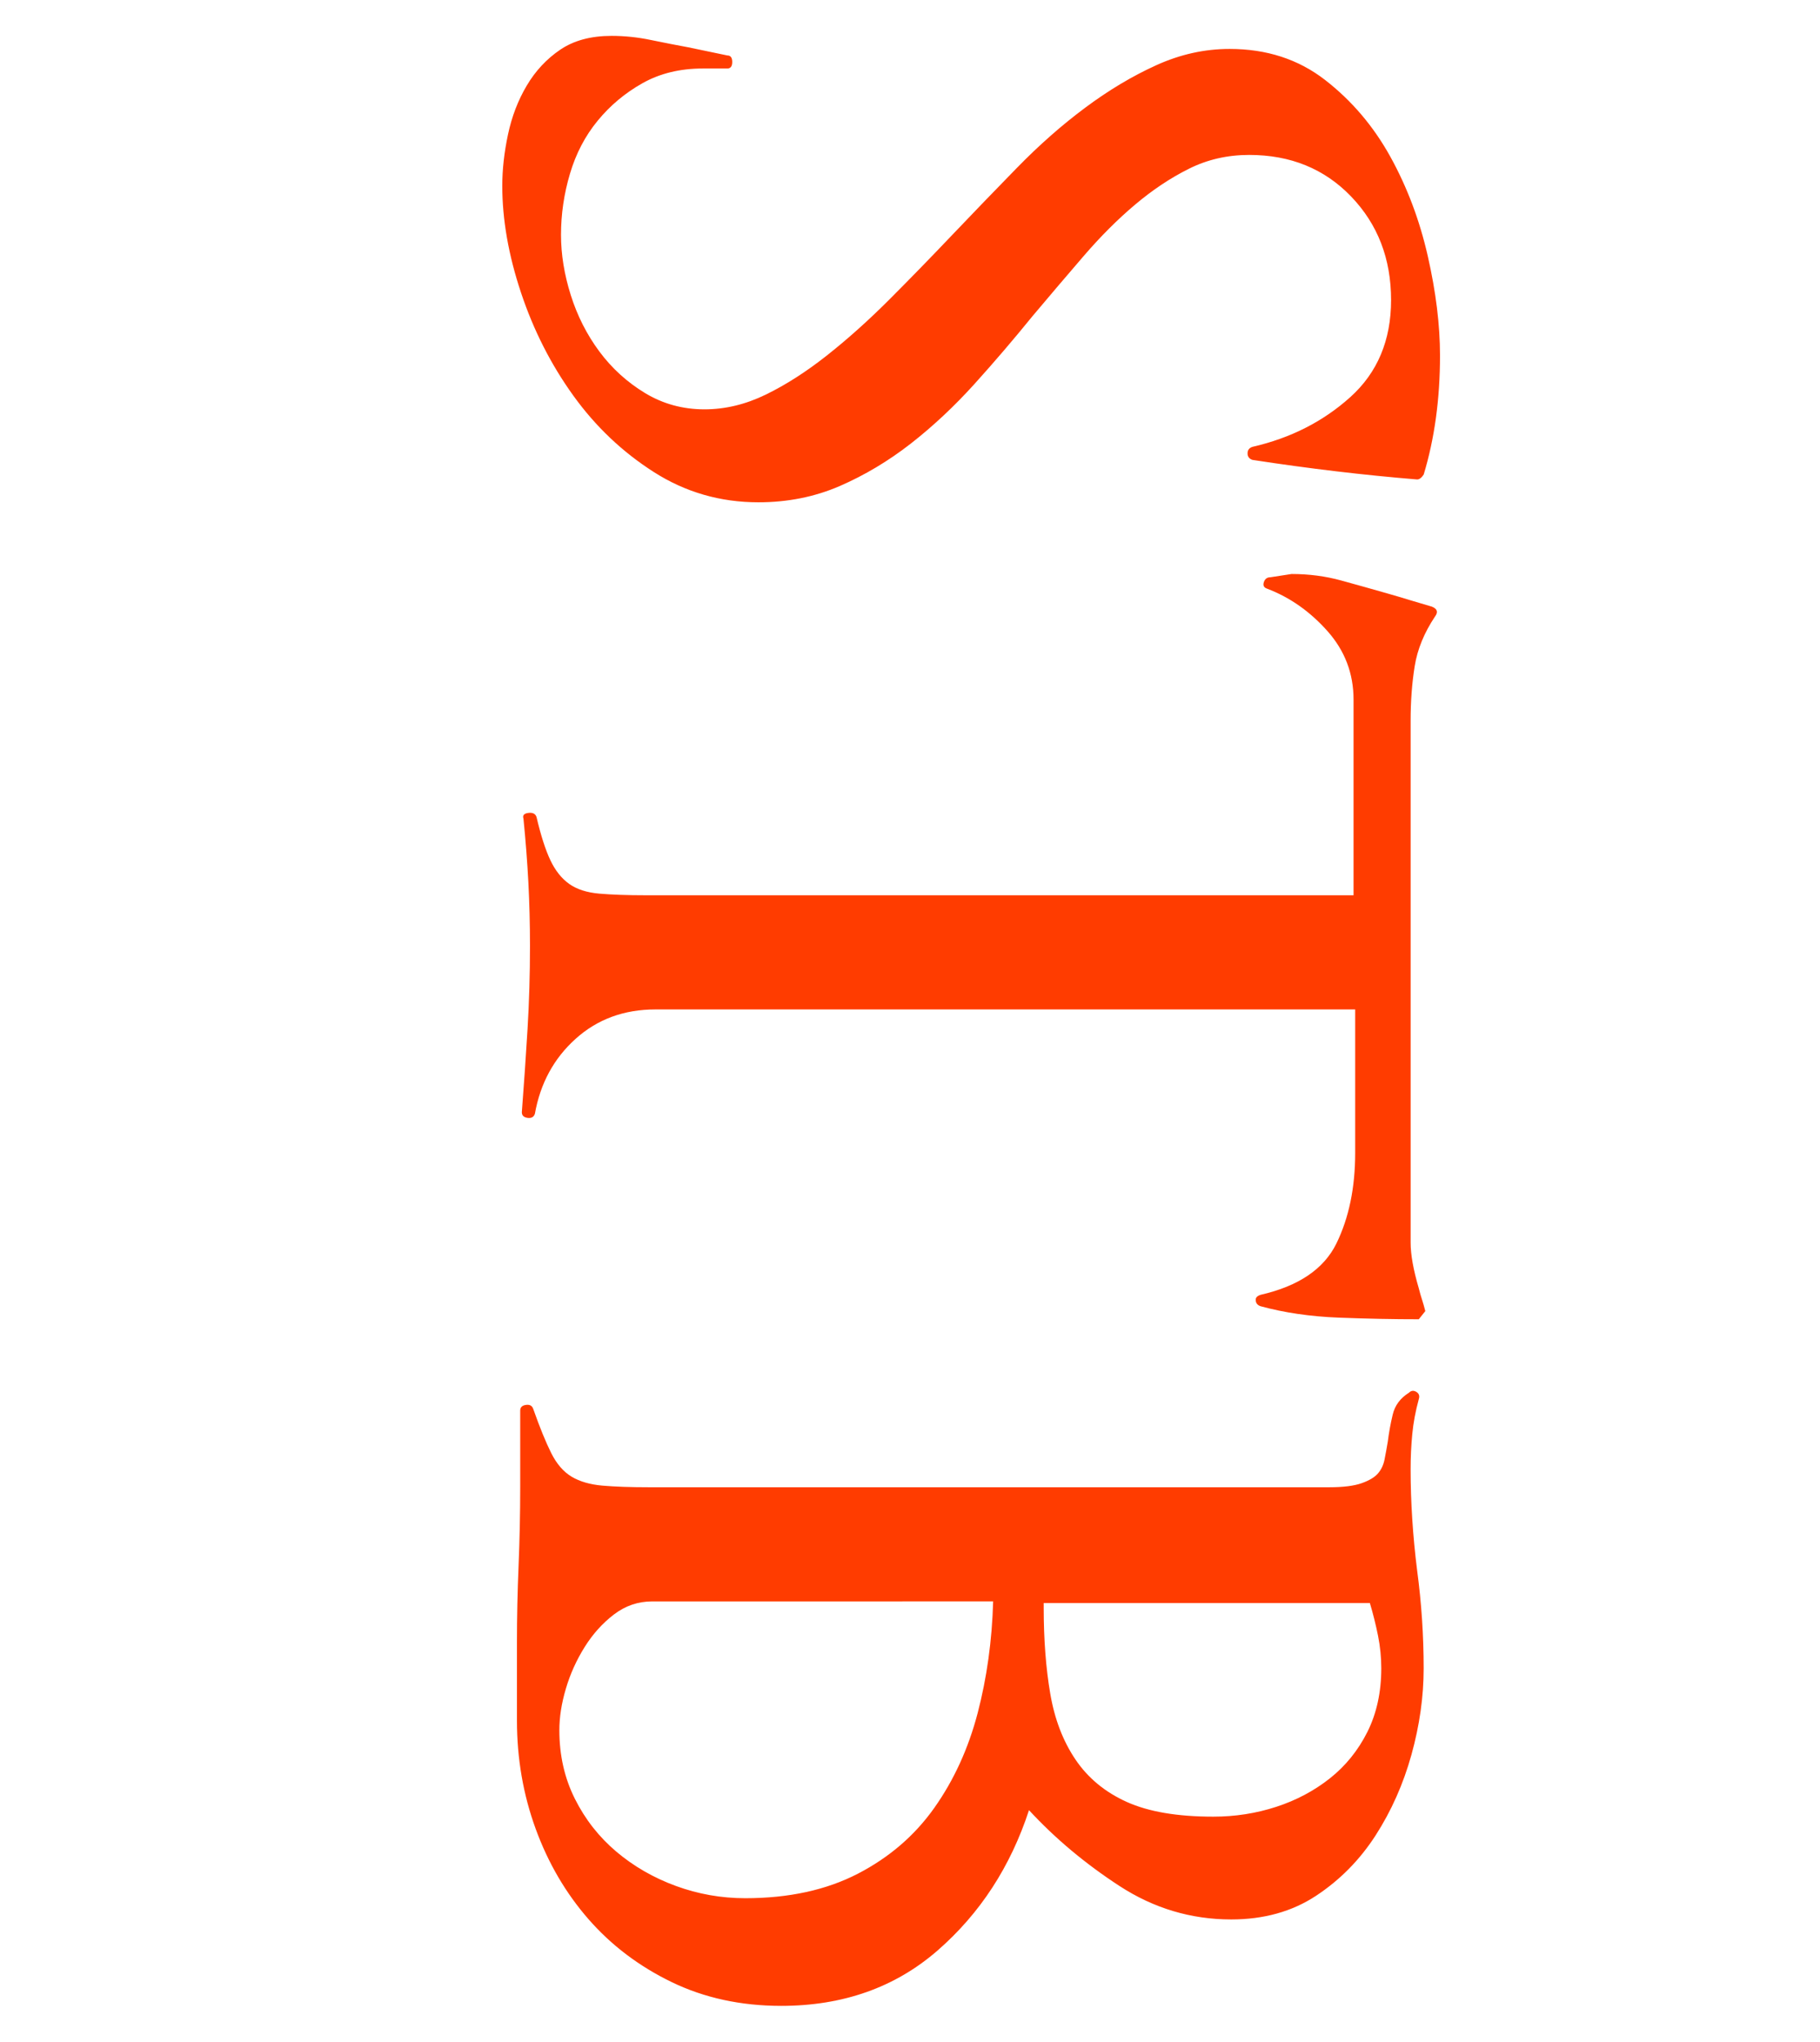 <?xml version="1.0" encoding="utf-8"?>
<!-- Generator: Adobe Illustrator 16.0.3, SVG Export Plug-In . SVG Version: 6.00 Build 0)  -->
<!DOCTYPE svg PUBLIC "-//W3C//DTD SVG 1.1//EN" "http://www.w3.org/Graphics/SVG/1.1/DTD/svg11.dtd">
<svg version="1.1" id="Layer_1" xmlns="http://www.w3.org/2000/svg" xmlns:xlink="http://www.w3.org/1999/xlink" x="0px" y="0px"
	 width="184.725px" height="207.23px" viewBox="0 0 184.725 207.23" enable-background="new 0 0 184.725 207.23"
	 xml:space="preserve">
<g enable-background="new    ">
	<path fill="#FF3C00" d="M66.373,47.919c-3.202-2.043-5.933-4.635-8.193-7.779c-2.263-3.145-4.029-6.621-5.297-10.428
		c-1.27-3.807-1.903-7.423-1.903-10.842c0-1.655,0.191-3.393,0.579-5.214c0.386-1.821,1.019-3.476,1.903-4.966
		c0.882-1.49,2.013-2.705,3.394-3.642c1.378-0.938,3.116-1.407,5.214-1.407c1.324,0,2.648,0.137,3.973,0.414
		c1.324,0.274,2.592,0.522,3.807,0.745l3.973,0.828c0.331,0,0.497,0.22,0.497,0.662c0,0.439-0.166,0.662-0.497,0.662h-2.482
		c-2.317,0-4.36,0.497-6.125,1.49c-1.766,0.993-3.284,2.26-4.552,3.807c-1.27,1.544-2.208,3.336-2.813,5.38
		c-0.608,2.041-0.91,4.109-0.91,6.207c0,1.986,0.331,4.027,0.993,6.125c0.662,2.095,1.626,3.998,2.896,5.71
		c1.267,1.709,2.813,3.116,4.635,4.221c1.82,1.102,3.833,1.655,6.041,1.655c2.095,0,4.164-0.497,6.207-1.49
		c2.041-0.993,4.11-2.317,6.207-3.973c2.096-1.655,4.193-3.533,6.29-5.627c2.095-2.098,4.192-4.25,6.289-6.456
		c2.207-2.317,4.441-4.635,6.705-6.952c2.26-2.317,4.577-4.36,6.951-6.125c2.371-1.766,4.771-3.202,7.2-4.303
		c2.427-1.104,4.909-1.655,7.448-1.655c3.75,0,6.979,1.047,9.684,3.145c2.703,2.095,4.908,4.689,6.621,7.779
		c1.709,3.088,2.979,6.456,3.807,10.097c0.828,3.642,1.242,7.006,1.242,10.097c0,4.413-0.554,8.442-1.656,12.083
		c-0.222,0.331-0.441,0.497-0.662,0.497c-5.407-0.442-10.98-1.104-16.717-1.986c-0.332-0.111-0.497-0.331-0.497-0.662
		s0.165-0.554,0.497-0.662c3.861-0.885,7.172-2.565,9.932-5.048c2.756-2.483,4.137-5.768,4.137-9.849
		c0-4.195-1.352-7.697-4.055-10.511c-2.705-2.814-6.152-4.221-10.346-4.221c-2.208,0-4.249,0.468-6.124,1.407
		c-1.878,0.936-3.698,2.152-5.462,3.642c-1.767,1.489-3.505,3.228-5.215,5.214c-1.711,1.986-3.449,4.027-5.213,6.125
		c-1.878,2.317-3.836,4.606-5.877,6.869c-2.043,2.26-4.195,4.275-6.455,6.042c-2.263,1.764-4.662,3.199-7.2,4.304
		c-2.539,1.102-5.296,1.655-8.275,1.655C73.102,50.981,69.572,49.959,66.373,47.919z"/>
	<path fill="#FF3C00" d="M135.892,133.74c-2.871-0.111-5.52-0.496-7.945-1.158c-0.331-0.111-0.497-0.33-0.497-0.662
		c0-0.223,0.166-0.389,0.497-0.496c3.861-0.885,6.427-2.623,7.696-5.215c1.268-2.594,1.904-5.656,1.904-9.186v-14.566h-71.01
		c-3.201,0-5.904,0.992-8.11,2.979c-2.209,1.986-3.587,4.523-4.138,7.615c-0.111,0.33-0.359,0.469-0.745,0.414
		c-0.388-0.057-0.579-0.248-0.579-0.58c0.22-2.871,0.413-5.684,0.579-8.441c0.165-2.76,0.248-5.574,0.248-8.442
		c0-2.208-0.057-4.36-0.165-6.456c-0.111-2.097-0.277-4.249-0.497-6.455c-0.111-0.331,0.055-0.525,0.497-0.58
		c0.439-0.057,0.716,0.083,0.827,0.414c0.439,1.875,0.91,3.336,1.407,4.386c0.496,1.047,1.13,1.847,1.903,2.4
		c0.771,0.551,1.792,0.882,3.063,0.993c1.267,0.109,2.84,0.166,4.717,0.166h71.837V71.007c0-2.648-0.885-4.966-2.648-6.952
		c-1.766-1.986-3.807-3.422-6.124-4.304c-0.331-0.111-0.442-0.331-0.331-0.662c0.108-0.331,0.331-0.497,0.662-0.497l2.152-0.331
		c1.764,0,3.447,0.22,5.048,0.662c1.599,0.439,3.171,0.882,4.718,1.324c0.771,0.22,1.516,0.439,2.234,0.662
		c0.717,0.22,1.461,0.439,2.234,0.662c0.551,0.22,0.662,0.551,0.331,0.993c-1.104,1.655-1.795,3.336-2.069,5.048
		c-0.276,1.709-0.414,3.559-0.414,5.545v52.968c0,1.213,0.275,2.758,0.828,4.635c0.109,0.439,0.22,0.828,0.331,1.158
		c0.108,0.332,0.22,0.717,0.331,1.158l-0.662,0.828C141.464,133.906,138.76,133.85,135.892,133.74z"/>
	<path fill="#FF3C00" d="M68.193,201.191c-3.311-1.601-6.124-3.724-8.441-6.372s-4.112-5.711-5.38-9.187
		c-1.27-3.477-1.903-7.146-1.903-11.008c0-2.648,0-5.297,0-7.945c0-2.539,0.055-5.131,0.166-7.779
		c0.108-2.648,0.165-5.297,0.165-7.945c0-2.54,0-5.131,0-7.779c0-0.331,0.191-0.525,0.579-0.579
		c0.386-0.058,0.634,0.082,0.745,0.413c0.662,1.875,1.268,3.365,1.821,4.47c0.551,1.102,1.241,1.903,2.068,2.399
		c0.828,0.497,1.875,0.8,3.146,0.911c1.267,0.108,2.84,0.165,4.717,0.165h69.023c1.433,0,2.537-0.14,3.311-0.414
		c0.771-0.276,1.324-0.607,1.654-0.993c0.332-0.388,0.552-0.855,0.662-1.406c0.109-0.554,0.221-1.159,0.332-1.821
		c0.108-0.884,0.273-1.795,0.496-2.73c0.221-0.939,0.771-1.684,1.655-2.235c0.22-0.222,0.468-0.248,0.745-0.082
		c0.273,0.165,0.357,0.413,0.248,0.744c-0.331,1.213-0.553,2.4-0.662,3.56c-0.111,1.158-0.166,2.343-0.166,3.559
		c0,1.655,0.055,3.336,0.166,5.048c0.109,1.71,0.274,3.448,0.496,5.214c0.221,1.655,0.386,3.311,0.497,4.966
		c0.108,1.655,0.165,3.311,0.165,4.966c0,2.868-0.413,5.794-1.24,8.773c-0.828,2.979-2.044,5.71-3.643,8.193
		c-1.601,2.482-3.615,4.523-6.041,6.124c-2.429,1.599-5.297,2.4-8.607,2.4c-4.084,0-7.862-1.133-11.338-3.394
		c-3.477-2.263-6.539-4.829-9.188-7.697c-1.877,5.737-4.965,10.482-9.27,14.235c-4.303,3.75-9.6,5.628-15.889,5.628
		C75.2,203.591,71.504,202.789,68.193,201.191z M87.063,190.184c3.199-1.655,5.793-3.89,7.779-6.704
		c1.986-2.813,3.447-6.016,4.387-9.601c0.936-3.587,1.461-7.365,1.572-11.338H66.207c-1.435,0-2.73,0.439-3.89,1.324
		c-1.158,0.882-2.151,1.986-2.979,3.311c-0.827,1.324-1.464,2.73-1.903,4.221c-0.442,1.489-0.662,2.896-0.662,4.221
		c0,2.537,0.522,4.854,1.572,6.952c1.048,2.095,2.455,3.89,4.221,5.38c1.765,1.489,3.779,2.648,6.042,3.476
		c2.261,0.827,4.606,1.241,7.035,1.241C80.054,192.666,83.861,191.839,87.063,190.184z M129.519,183.397
		c2.041-0.662,3.861-1.629,5.462-2.896c1.6-1.27,2.869-2.842,3.808-4.717c0.937-1.878,1.407-4.03,1.407-6.456
		c0-1.104-0.111-2.208-0.332-3.311c-0.222-1.104-0.496-2.208-0.827-3.311h-33.104v0.497c0,3.199,0.22,6.096,0.662,8.689
		c0.439,2.592,1.296,4.826,2.565,6.704c1.268,1.875,3.005,3.311,5.214,4.304c2.207,0.993,5.131,1.489,8.773,1.489
		C125.352,184.39,127.476,184.059,129.519,183.397z"/>
</g>
</svg>
